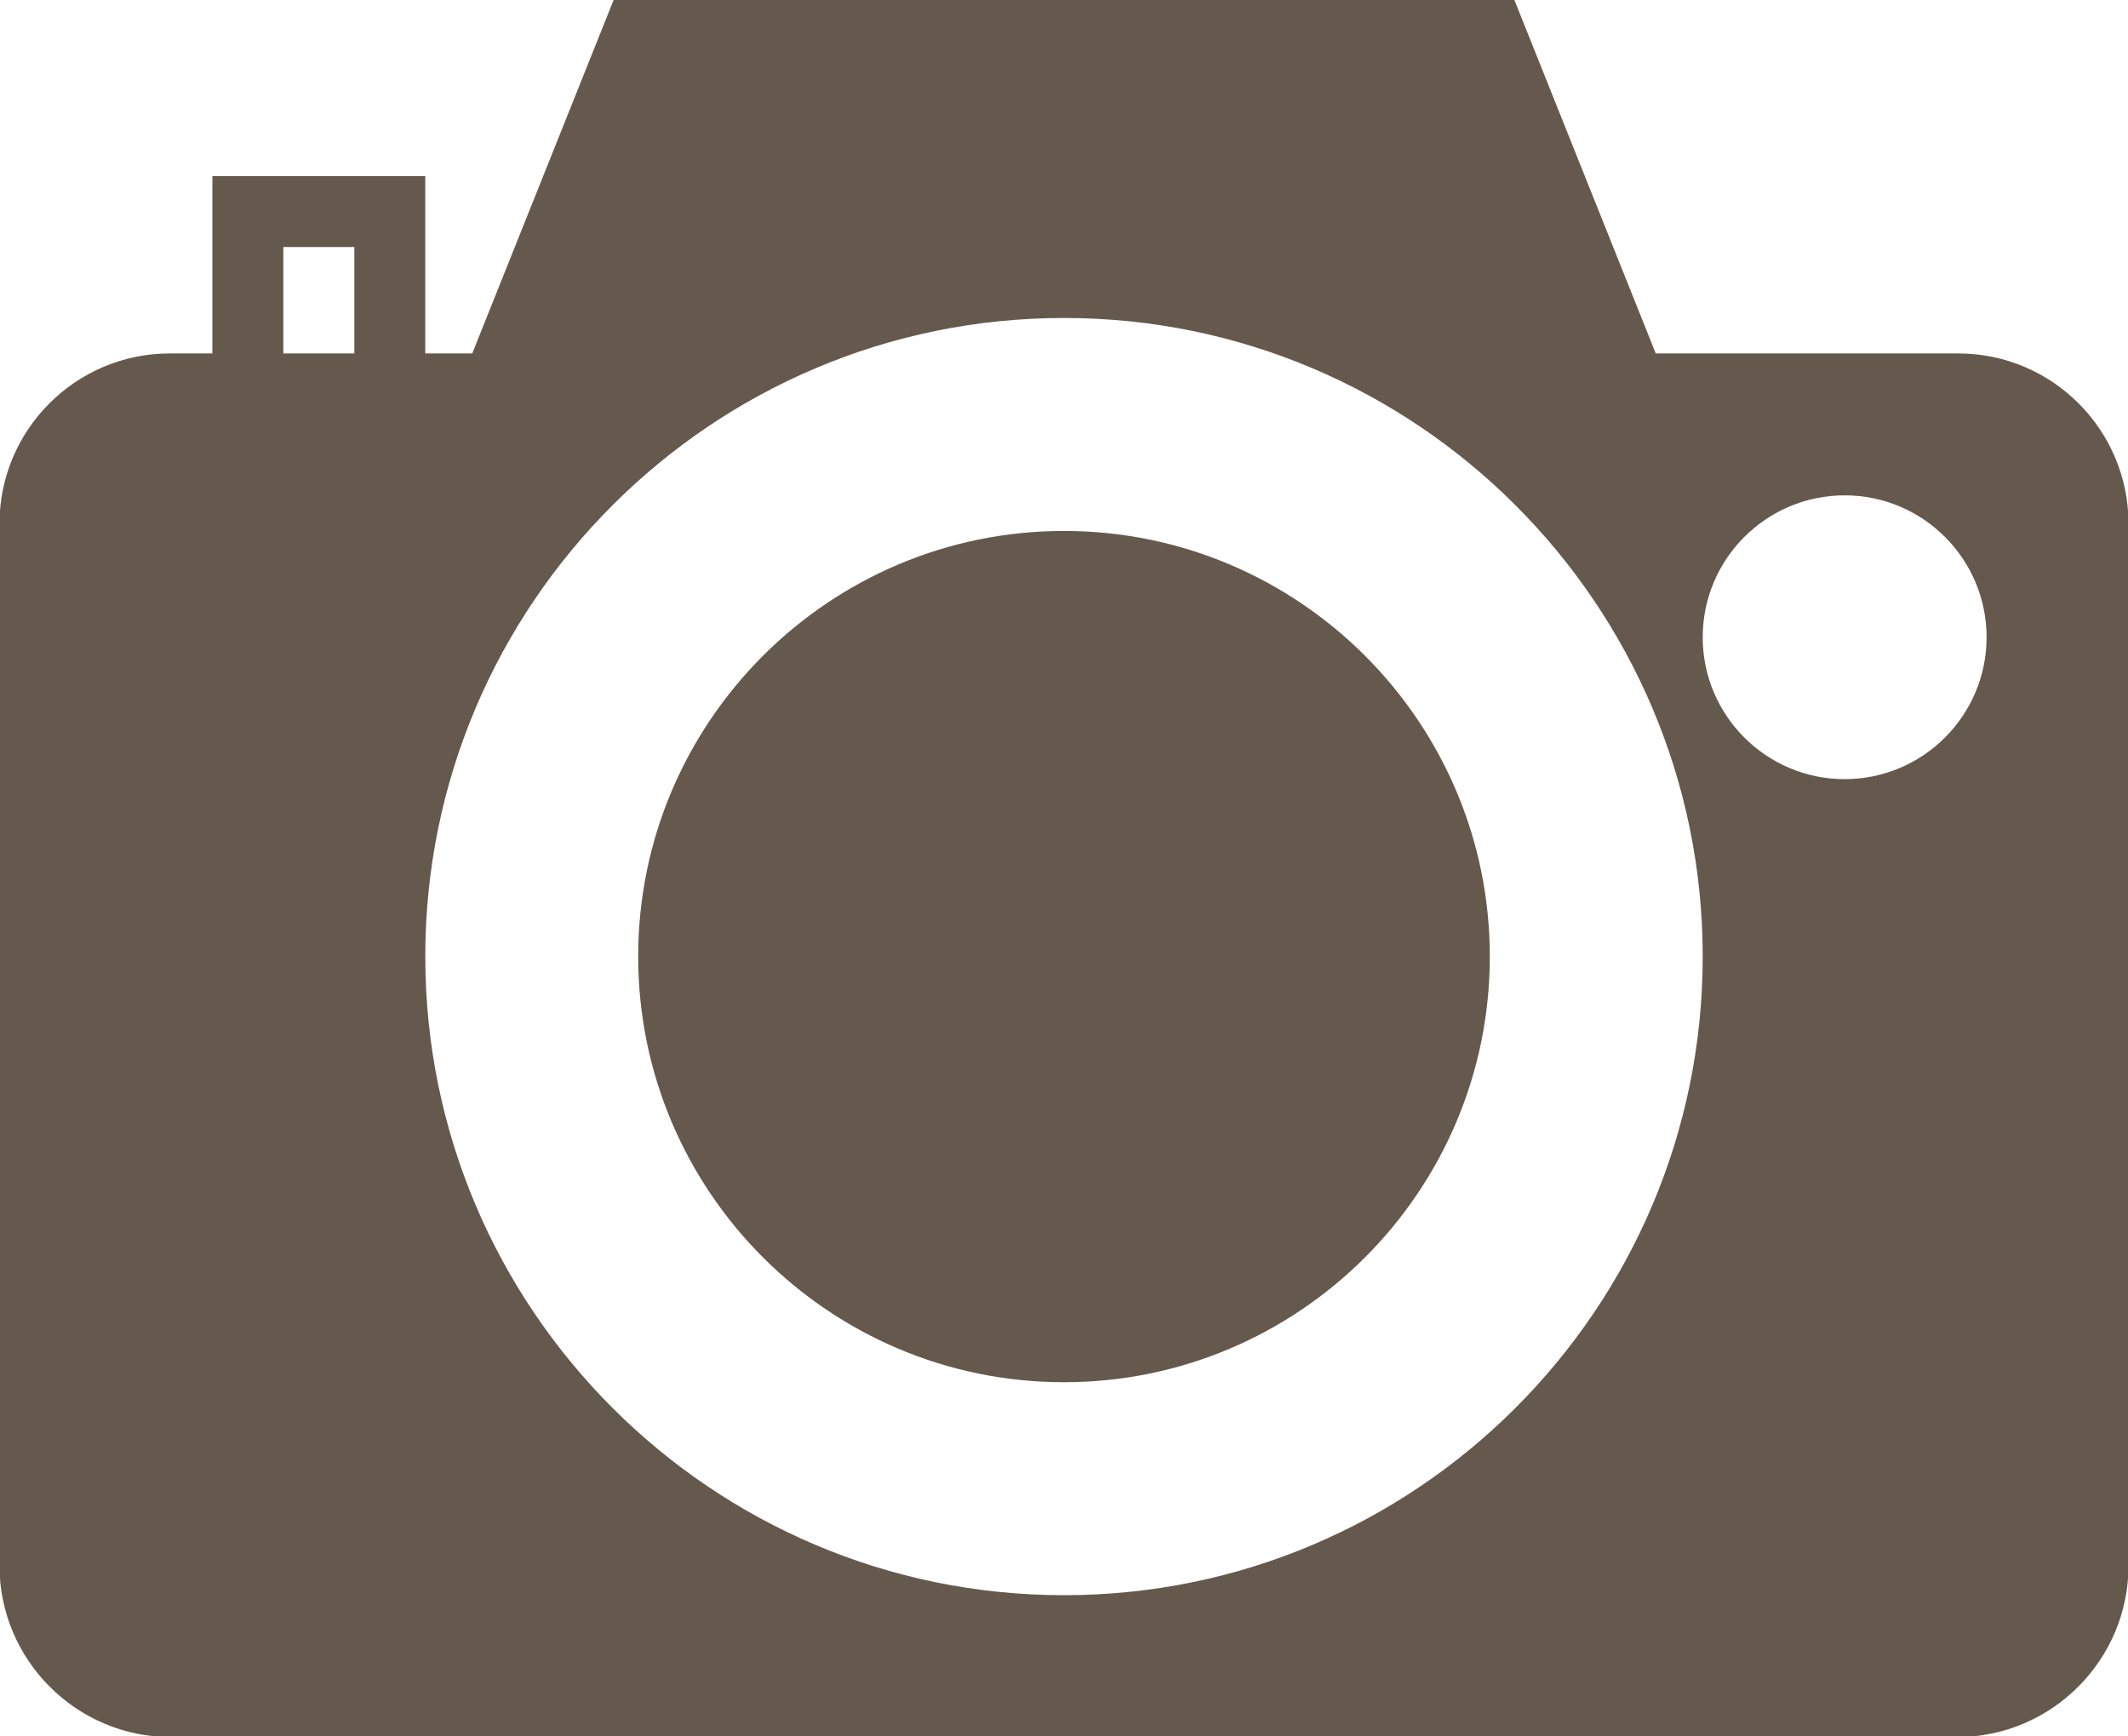 <svg xmlns="http://www.w3.org/2000/svg" xmlns:xlink="http://www.w3.org/1999/xlink" preserveAspectRatio="xMidYMid" width="16.312" height="13.312" viewBox="0 0 16.312 13.312">
  <defs>
    <style>
      .cls-1 {
        fill: #65594d;
        fill-rule: evenodd;
      }
    </style>
  </defs>
  <path d="M15.001,13.319 L1.310,13.319 C0.586,13.319 -0.004,12.728 -0.004,12.004 L-0.004,4.016 C-0.004,3.296 0.581,2.710 1.301,2.710 L1.628,2.710 L1.628,1.350 L3.260,1.350 L3.260,2.710 L3.620,2.710 L4.708,-0.011 L11.604,-0.011 L12.692,2.710 L15.011,2.710 C15.731,2.710 16.316,3.296 16.316,4.016 L16.316,12.004 C16.316,12.728 15.726,13.319 15.001,13.319 ZM2.716,1.894 L2.172,1.894 L2.172,2.710 L2.716,2.710 L2.716,1.894 ZM8.156,2.438 C5.456,2.438 3.260,4.634 3.260,7.334 C3.260,10.035 5.456,12.231 8.156,12.231 C10.856,12.231 13.052,10.035 13.052,7.334 C13.052,4.634 10.856,2.438 8.156,2.438 ZM14.140,3.798 C13.540,3.798 13.052,4.286 13.052,4.886 C13.052,5.486 13.540,5.974 14.140,5.974 C14.740,5.974 15.228,5.486 15.228,4.886 C15.228,4.286 14.740,3.798 14.140,3.798 ZM8.156,10.598 C6.356,10.598 4.892,9.135 4.892,7.334 C4.892,5.534 6.356,4.071 8.156,4.071 C9.956,4.071 11.420,5.534 11.420,7.334 C11.420,9.135 9.956,10.598 8.156,10.598 Z" class="cls-1"/>
</svg>
